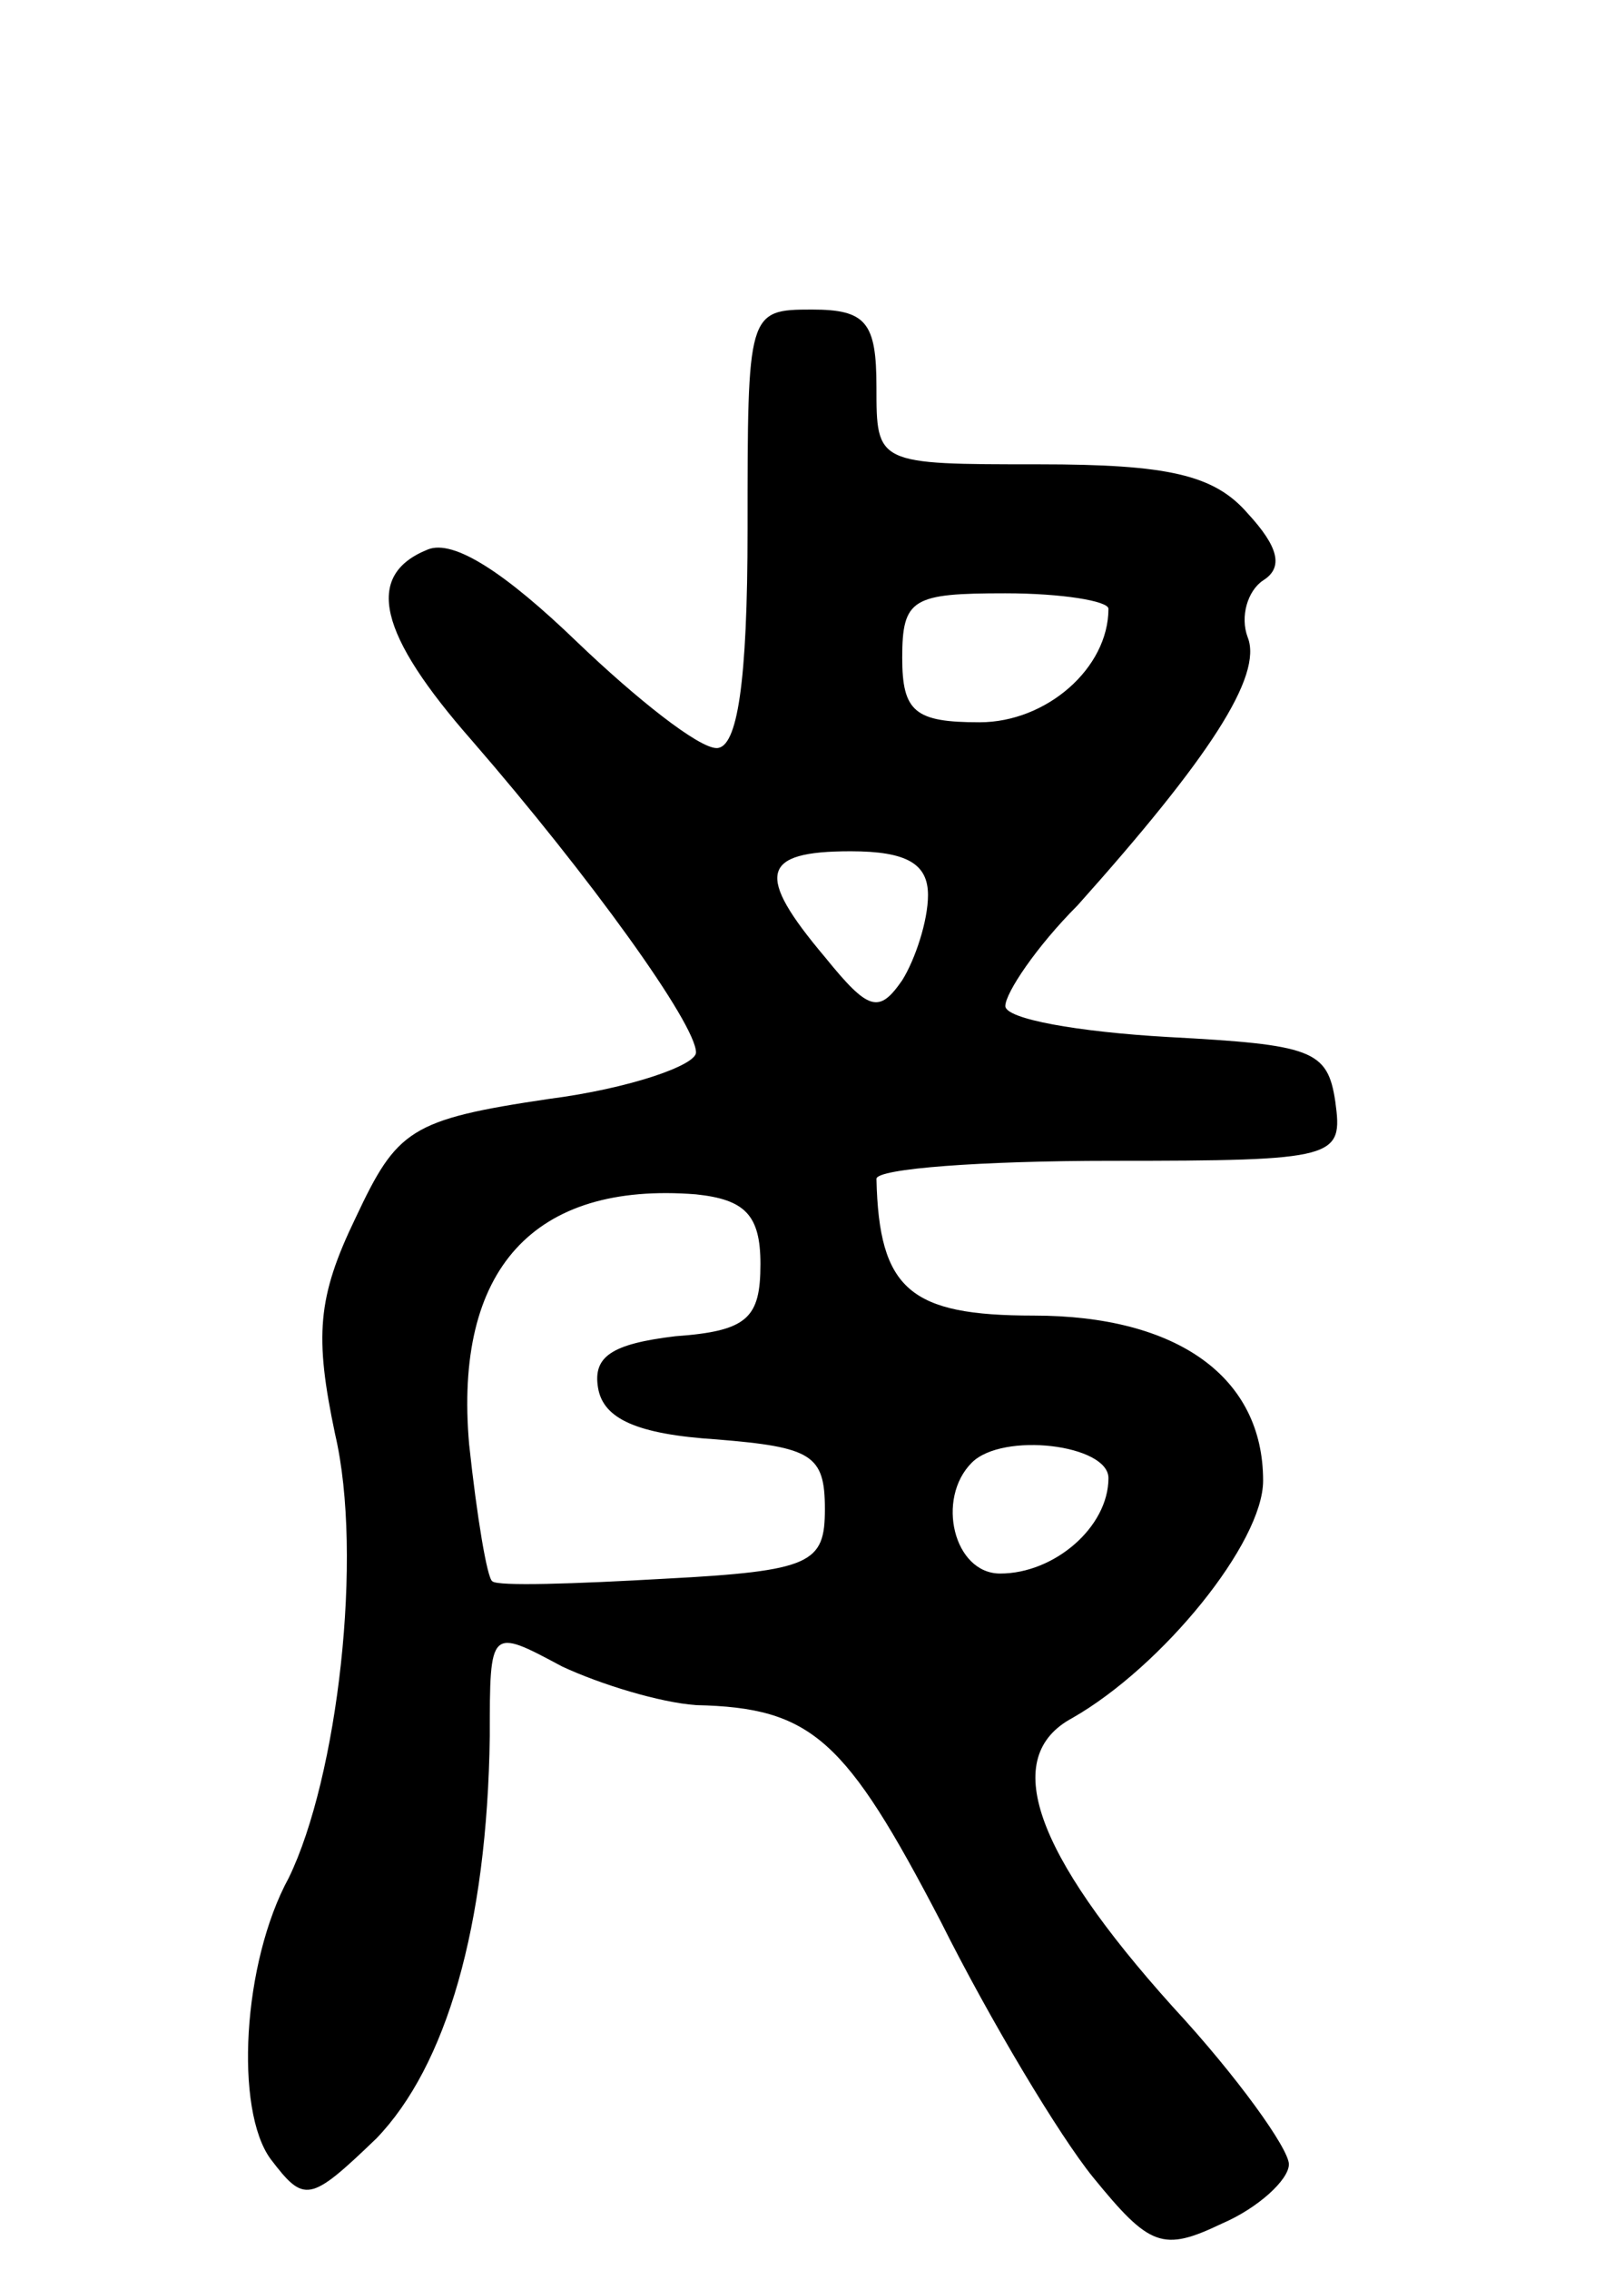 <svg version="1.0" xmlns="http://www.w3.org/2000/svg"
 width="63pt" height="88pt" viewBox="0 0 63 88"
 preserveAspectRatio="xMidYMid meet">
<g transform="translate(0,88) scale(0.1,-0.1)"
fill="#000000" stroke="none">
<path d="M290 675 c0 -60 -4 -85 -12 -85 -7 0 -31 19 -54 41 -28 27 -48 40
-58 36 -25 -10 -19 -33 17 -74 46 -53 87 -110 87 -121 0 -5 -26 -14 -57 -18
-54 -8 -59 -12 -75 -46 -15 -31 -16 -46 -8 -84 11 -47 1 -133 -18 -172 -18
-33 -21 -90 -7 -109 13 -17 15 -17 41 8 27 28 43 82 44 156 0 42 0 42 28 27
15 -7 38 -14 52 -15 45 -1 58 -13 95 -84 19 -38 46 -83 59 -99 22 -27 27 -29
50 -18 14 6 26 17 26 23 0 6 -20 34 -45 61 -54 60 -67 97 -39 112 35 20 74 68
74 92 0 40 -33 64 -89 64 -48 0 -60 10 -61 53 0 4 41 7 91 7 88 0 90 1 87 23
-3 20 -9 22 -65 25 -35 2 -63 7 -63 12 0 5 12 23 28 39 51 57 72 89 66 104 -3
8 0 18 6 22 8 5 6 13 -6 26 -13 15 -31 19 -81 19 -63 0 -63 0 -63 30 0 25 -4
30 -25 30 -25 0 -25 -1 -25 -85z m140 -31 c0 -23 -24 -44 -50 -44 -25 0 -30 4
-30 25 0 23 4 25 40 25 22 0 40 -3 40 -6z m-70 -111 c0 -10 -5 -25 -10 -33 -9
-13 -13 -12 -30 9 -27 32 -25 41 10 41 22 0 30 -5 30 -17z m-65 -143 c0 -21
-5 -26 -33 -28 -25 -3 -32 -8 -30 -20 2 -12 15 -18 46 -20 37 -3 42 -6 42 -27
0 -21 -5 -24 -62 -27 -35 -2 -65 -3 -67 -1 -2 1 -6 25 -9 53 -6 68 25 102 88
97 19 -2 25 -8 25 -27z m135 -83 c0 -19 -21 -37 -42 -37 -18 0 -25 29 -11 43
12 12 53 7 53 -6z"/>
</g>
</svg>
